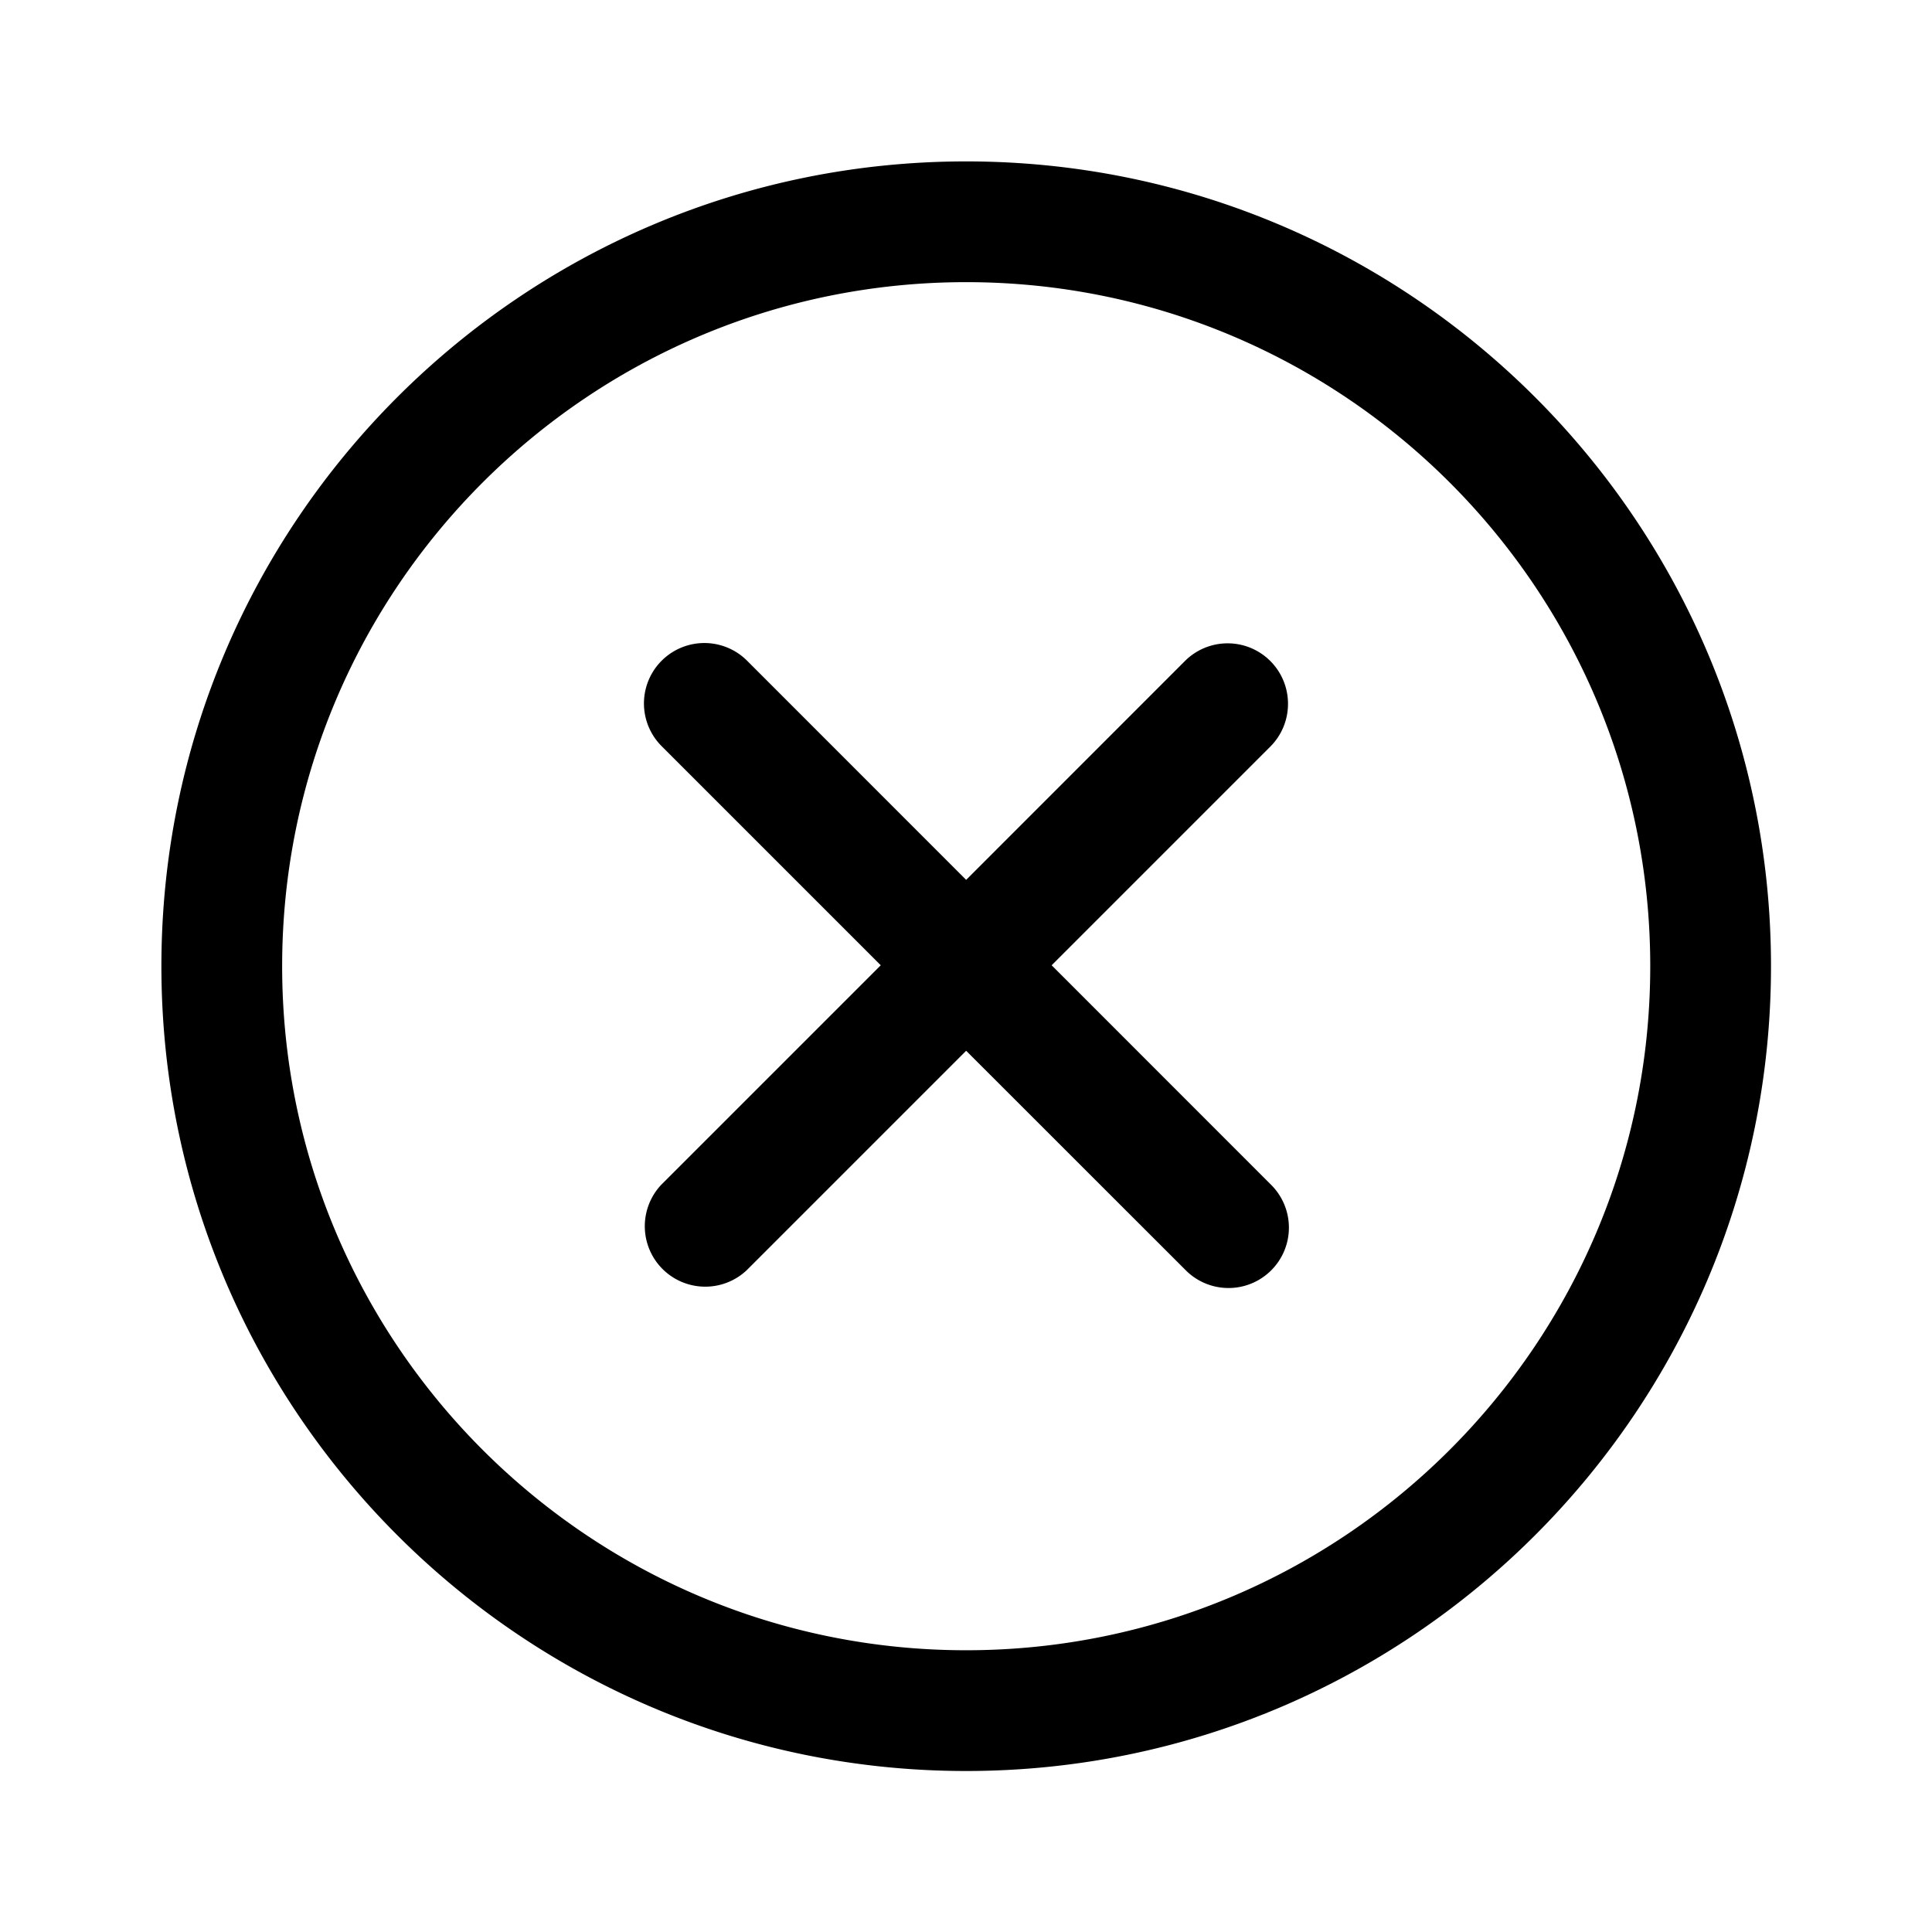<svg clip-rule="evenodd" fill-rule="evenodd" stroke-linejoin="round" stroke-miterlimit="2" viewBox="0 0 24 24" xmlns="http://www.w3.org/2000/svg"><path d="M12.002 2.005c5.518 0 9.998 4.48 9.998 9.997C22 17.52 17.52 22 12.002 22c-5.517 0-9.997-4.48-9.997-9.998 0-5.517 4.48-9.997 9.997-9.997zm0 1.5c-4.69 0-8.497 3.807-8.497 8.497S7.312 20.5 12.002 20.5s8.498-3.808 8.498-8.498-3.808-8.497-8.498-8.497zm0 7.425l2.717-2.718A.75.75 0 0116 8.743a.75.75 0 01-.219.531l-2.717 2.717 2.727 2.728a.75.75 0 01-1.06 1.062l-2.729-2.728-2.728 2.728a.751.751 0 01-1.061-1.062l2.728-2.728-2.722-2.722a.75.75 0 011.062-1.061z" fill-rule="nonzero"/></svg>